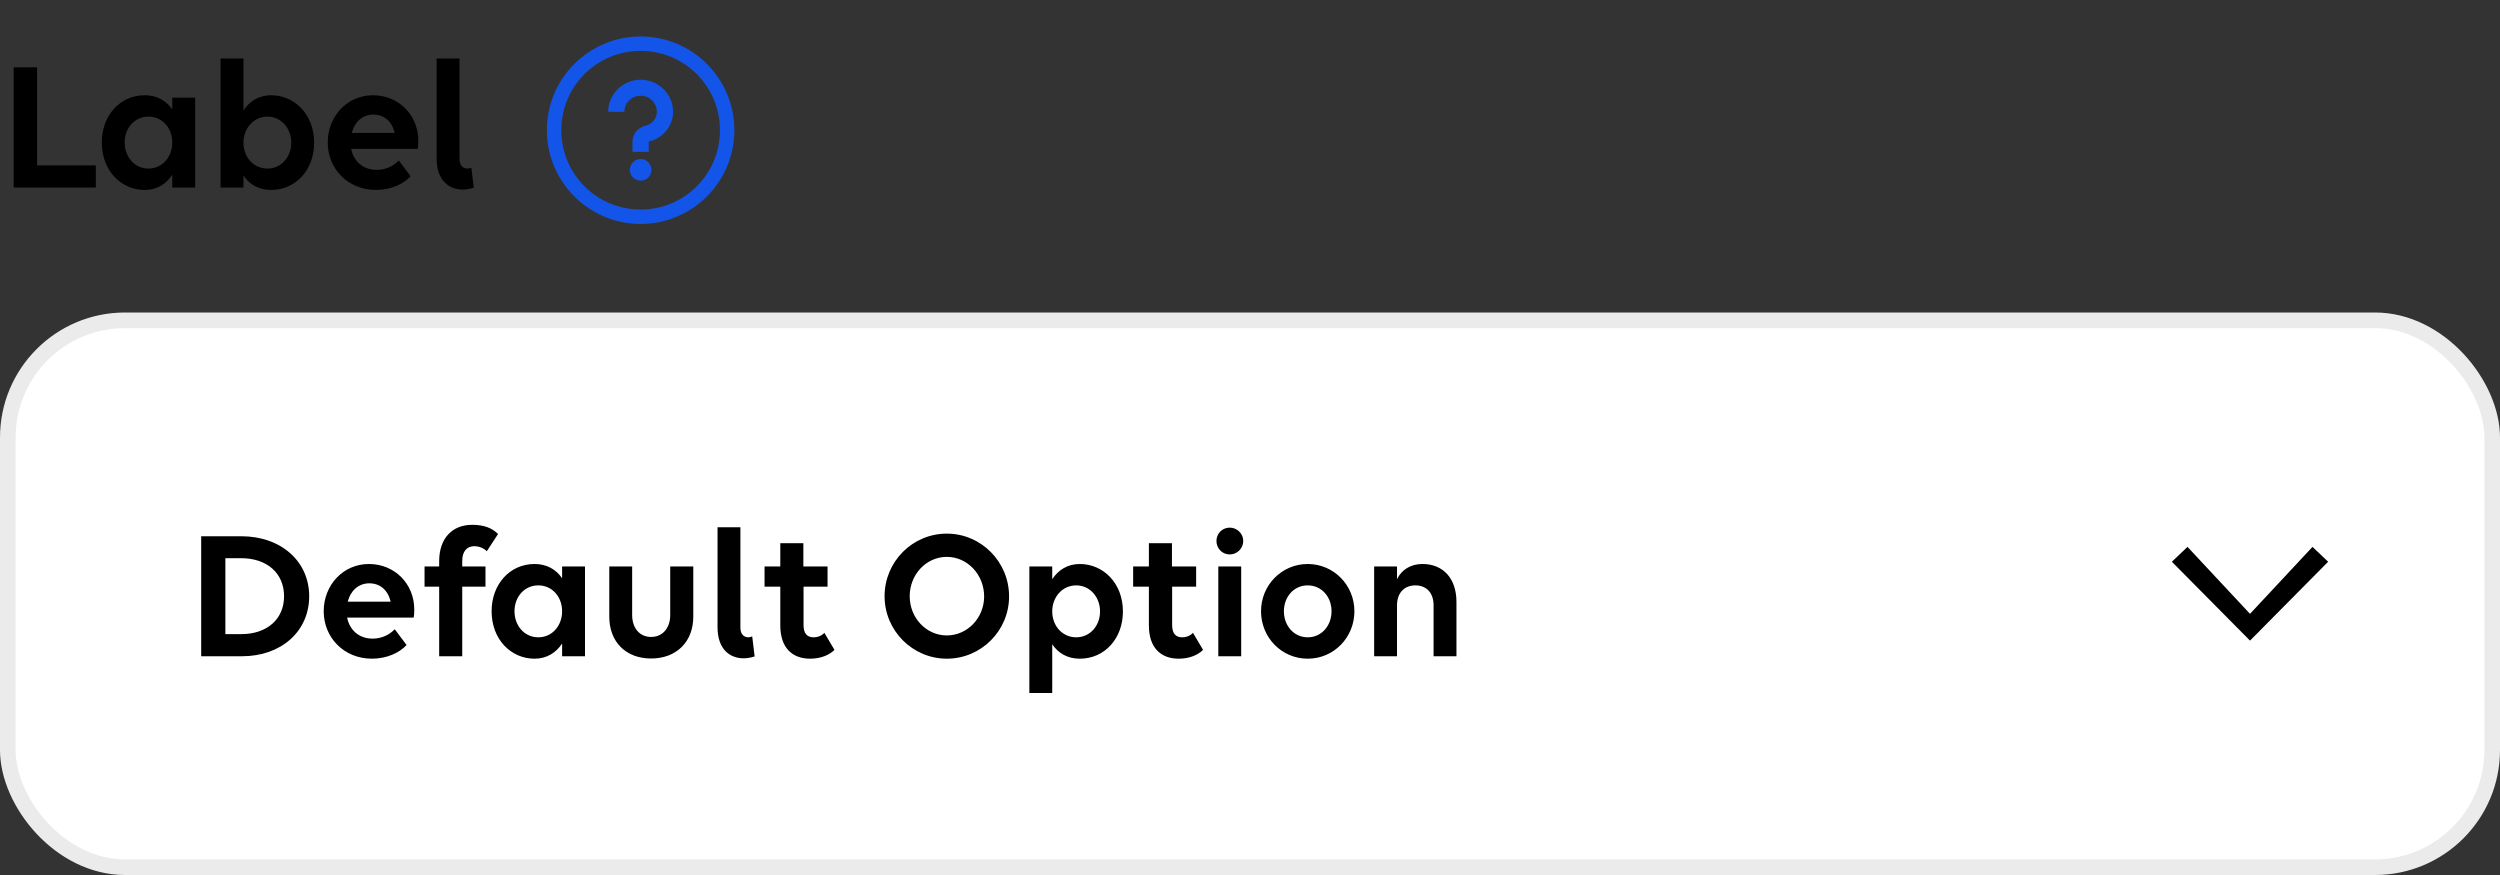 <svg width="160" height="56" viewBox="0 0 160 56" fill="none" xmlns="http://www.w3.org/2000/svg">
<rect x="0" y="0" width="160" height="56" fill="#333333" stroke="none"/>
<path d="M0.876 12V4.308H2.376V10.584H6.132V12H0.876ZM9.262 12.156C7.75 12.156 6.514 10.92 6.514 9.12C6.514 7.392 7.678 6.096 9.262 6.096C10.042 6.096 10.642 6.444 11.026 7.008V6.252H12.49V12H11.026V11.184C10.642 11.772 10.042 12.156 9.262 12.156ZM9.502 10.788C10.39 10.788 11.026 10.044 11.026 9.12C11.026 8.196 10.39 7.464 9.502 7.464C8.614 7.464 7.978 8.196 7.978 9.12C7.978 10.044 8.614 10.788 9.502 10.788ZM17.345 6.096C18.857 6.096 20.105 7.332 20.105 9.132C20.105 10.86 18.941 12.156 17.345 12.156C16.565 12.156 15.965 11.808 15.581 11.232V12H14.117V3.744H15.581V7.068C15.965 6.48 16.565 6.096 17.345 6.096ZM17.117 7.464C16.229 7.464 15.581 8.208 15.581 9.132C15.581 10.056 16.229 10.788 17.117 10.788C17.993 10.788 18.641 10.056 18.641 9.132C18.641 8.208 17.993 7.464 17.117 7.464ZM24.059 12.156C22.271 12.156 20.975 10.8 20.975 9.12C20.975 7.452 22.211 6.096 23.867 6.096C25.511 6.096 26.771 7.356 26.771 9.012C26.771 9.204 26.759 9.432 26.735 9.528H22.475C22.631 10.32 23.231 10.872 24.107 10.872C24.695 10.872 25.187 10.62 25.523 10.272L26.279 11.28C25.835 11.772 25.019 12.156 24.059 12.156ZM23.891 7.332C23.195 7.332 22.691 7.812 22.511 8.508H25.259C25.079 7.74 24.563 7.332 23.891 7.332ZM30.165 10.728L30.321 12.012C30.105 12.084 29.829 12.132 29.613 12.132C28.785 12.132 27.945 11.604 27.945 10.14V3.744H29.409V10.176C29.409 10.62 29.661 10.788 29.925 10.788C29.997 10.788 30.093 10.764 30.165 10.728Z" fill="black"/>
<path fill-rule="evenodd" clip-rule="evenodd" d="M35 8.333C35 5.024 37.691 2.333 41 2.333C44.309 2.333 47 5.024 47 8.333C47 11.642 44.309 14.333 41 14.333C37.691 14.333 35 11.642 35 8.333ZM46.077 8.333C46.077 5.523 43.81 3.256 41 3.256C38.19 3.256 35.923 5.523 35.923 8.333C35.923 11.143 38.19 13.41 41 13.41C43.81 13.41 46.077 11.143 46.077 8.333ZM41.692 10.871C41.692 11.253 41.382 11.563 41 11.563C40.618 11.563 40.308 11.253 40.308 10.871C40.308 10.489 40.618 10.179 41 10.179C41.382 10.179 41.692 10.489 41.692 10.871ZM38.923 7.154C38.923 6.026 39.858 5.103 41 5.103C42.142 5.103 43.077 6.026 43.077 7.154C43.077 7.985 42.529 8.734 41.73 8.997L41.519 9.061V9.718H40.48V9.061C40.48 8.622 40.771 8.222 41.194 8.083L41.405 8.019C41.783 7.895 42.038 7.546 42.038 7.154C42.038 6.581 41.58 6.128 41 6.128C40.42 6.128 39.961 6.581 39.961 7.154H38.923Z" fill="#1355E9"/>
<rect x="0.5" y="20.5" width="159" height="35" rx="7.5" fill="white"/>
<rect x="0.5" y="20.5" width="159" height="35" rx="7.5" stroke="#EBEBEB"/>
<path d="M12.876 42V34.32H15.444C17.976 34.32 19.788 35.916 19.788 38.16C19.788 40.404 18 42 15.492 42H12.876ZM15.432 35.724H14.424V40.584H15.444C17.088 40.584 18.18 39.624 18.18 38.16C18.18 36.684 17.088 35.724 15.432 35.724ZM23.801 42.156C22.013 42.156 20.717 40.8 20.717 39.12C20.717 37.452 21.953 36.096 23.609 36.096C25.253 36.096 26.513 37.356 26.513 39.012C26.513 39.204 26.501 39.432 26.477 39.528H22.217C22.373 40.32 22.973 40.872 23.849 40.872C24.437 40.872 24.929 40.62 25.265 40.272L26.021 41.28C25.577 41.772 24.761 42.156 23.801 42.156ZM23.633 37.332C22.937 37.332 22.433 37.812 22.253 38.508H25.001C24.821 37.74 24.305 37.332 23.633 37.332ZM27.171 37.548V36.252H28.107V35.916C28.107 34.464 28.935 33.588 30.219 33.588C30.999 33.588 31.503 33.804 31.875 34.176L31.155 35.28C30.987 35.1 30.675 34.956 30.363 34.956C29.883 34.956 29.583 35.28 29.583 35.904V36.252H31.071V37.548H29.583V42H28.107V37.548H27.171ZM34.212 42.156C32.7 42.156 31.463 40.92 31.463 39.12C31.463 37.392 32.627 36.096 34.212 36.096C34.992 36.096 35.592 36.444 35.975 37.008V36.252H37.44V42H35.975V41.184C35.592 41.772 34.992 42.156 34.212 42.156ZM34.452 40.788C35.34 40.788 35.975 40.044 35.975 39.12C35.975 38.196 35.34 37.464 34.452 37.464C33.563 37.464 32.928 38.196 32.928 39.12C32.928 40.044 33.563 40.788 34.452 40.788ZM40.458 36.252V39.36C40.458 40.2 40.938 40.764 41.67 40.764C42.402 40.764 42.894 40.2 42.894 39.36V36.252H44.37V39.468C44.37 41.076 43.29 42.144 41.67 42.144C40.05 42.144 38.994 41.076 38.994 39.468V36.252H40.458ZM48.142 40.728L48.297 42.012C48.081 42.084 47.806 42.132 47.59 42.132C46.761 42.132 45.922 41.604 45.922 40.14V33.744H47.386V40.176C47.386 40.62 47.638 40.788 47.901 40.788C47.974 40.788 48.069 40.764 48.142 40.728ZM48.931 37.548V36.252H49.939V34.764H51.415V36.252H52.963V37.548H51.427V39.996C51.427 40.536 51.643 40.788 52.075 40.788C52.351 40.788 52.615 40.668 52.759 40.5L53.407 41.592C53.095 41.904 52.555 42.156 51.847 42.156C50.683 42.156 49.939 41.436 49.939 40.032V37.548H48.931ZM60.597 34.152C62.793 34.152 64.581 35.952 64.581 38.172C64.581 40.368 62.793 42.156 60.597 42.156C58.401 42.156 56.613 40.356 56.613 38.16C56.613 35.94 58.401 34.152 60.597 34.152ZM60.597 40.668C61.917 40.668 62.985 39.54 62.985 38.172C62.985 36.78 61.917 35.64 60.597 35.64C59.277 35.64 58.221 36.768 58.221 38.16C58.221 39.54 59.277 40.668 60.597 40.668ZM67.343 44.352H65.879V36.252H67.343V37.068C67.727 36.48 68.326 36.096 69.106 36.096C70.618 36.096 71.867 37.332 71.867 39.132C71.867 40.86 70.703 42.156 69.106 42.156C68.326 42.156 67.727 41.808 67.343 41.232V44.352ZM68.879 40.788C69.754 40.788 70.403 40.056 70.403 39.132C70.403 38.208 69.754 37.464 68.879 37.464C67.99 37.464 67.343 38.208 67.343 39.132C67.343 40.056 67.99 40.788 68.879 40.788ZM72.521 37.548V36.252H73.529V34.764H75.005V36.252H76.553V37.548H75.017V39.996C75.017 40.536 75.233 40.788 75.665 40.788C75.941 40.788 76.205 40.668 76.349 40.5L76.997 41.592C76.685 41.904 76.145 42.156 75.437 42.156C74.273 42.156 73.529 41.436 73.529 40.032V37.548H72.521ZM78.704 35.484C78.224 35.484 77.852 35.1 77.852 34.62C77.852 34.152 78.224 33.768 78.704 33.768C79.172 33.768 79.568 34.152 79.568 34.62C79.568 35.1 79.172 35.484 78.704 35.484ZM79.436 42H77.972V36.252H79.436V42ZM83.694 42.156C82.026 42.156 80.706 40.8 80.706 39.12C80.706 37.452 82.026 36.096 83.694 36.096C85.362 36.096 86.682 37.452 86.682 39.12C86.682 40.8 85.362 42.156 83.694 42.156ZM83.694 40.788C84.582 40.788 85.218 40.044 85.218 39.12C85.218 38.196 84.582 37.464 83.694 37.464C82.806 37.464 82.17 38.196 82.17 39.12C82.17 40.044 82.806 40.788 83.694 40.788ZM87.945 42V36.252H89.409V37.068C89.709 36.456 90.285 36.096 91.041 36.096C92.361 36.096 93.213 37.02 93.213 38.52V42H91.749V38.736C91.749 37.956 91.305 37.464 90.585 37.464C89.865 37.464 89.409 37.956 89.409 38.736V42H87.945Z" fill="black"/>
<path d="M144 41L139 35.952L140 35L144 39.286L148 35L149 35.952L144 41Z" fill="black"/>
</svg>

